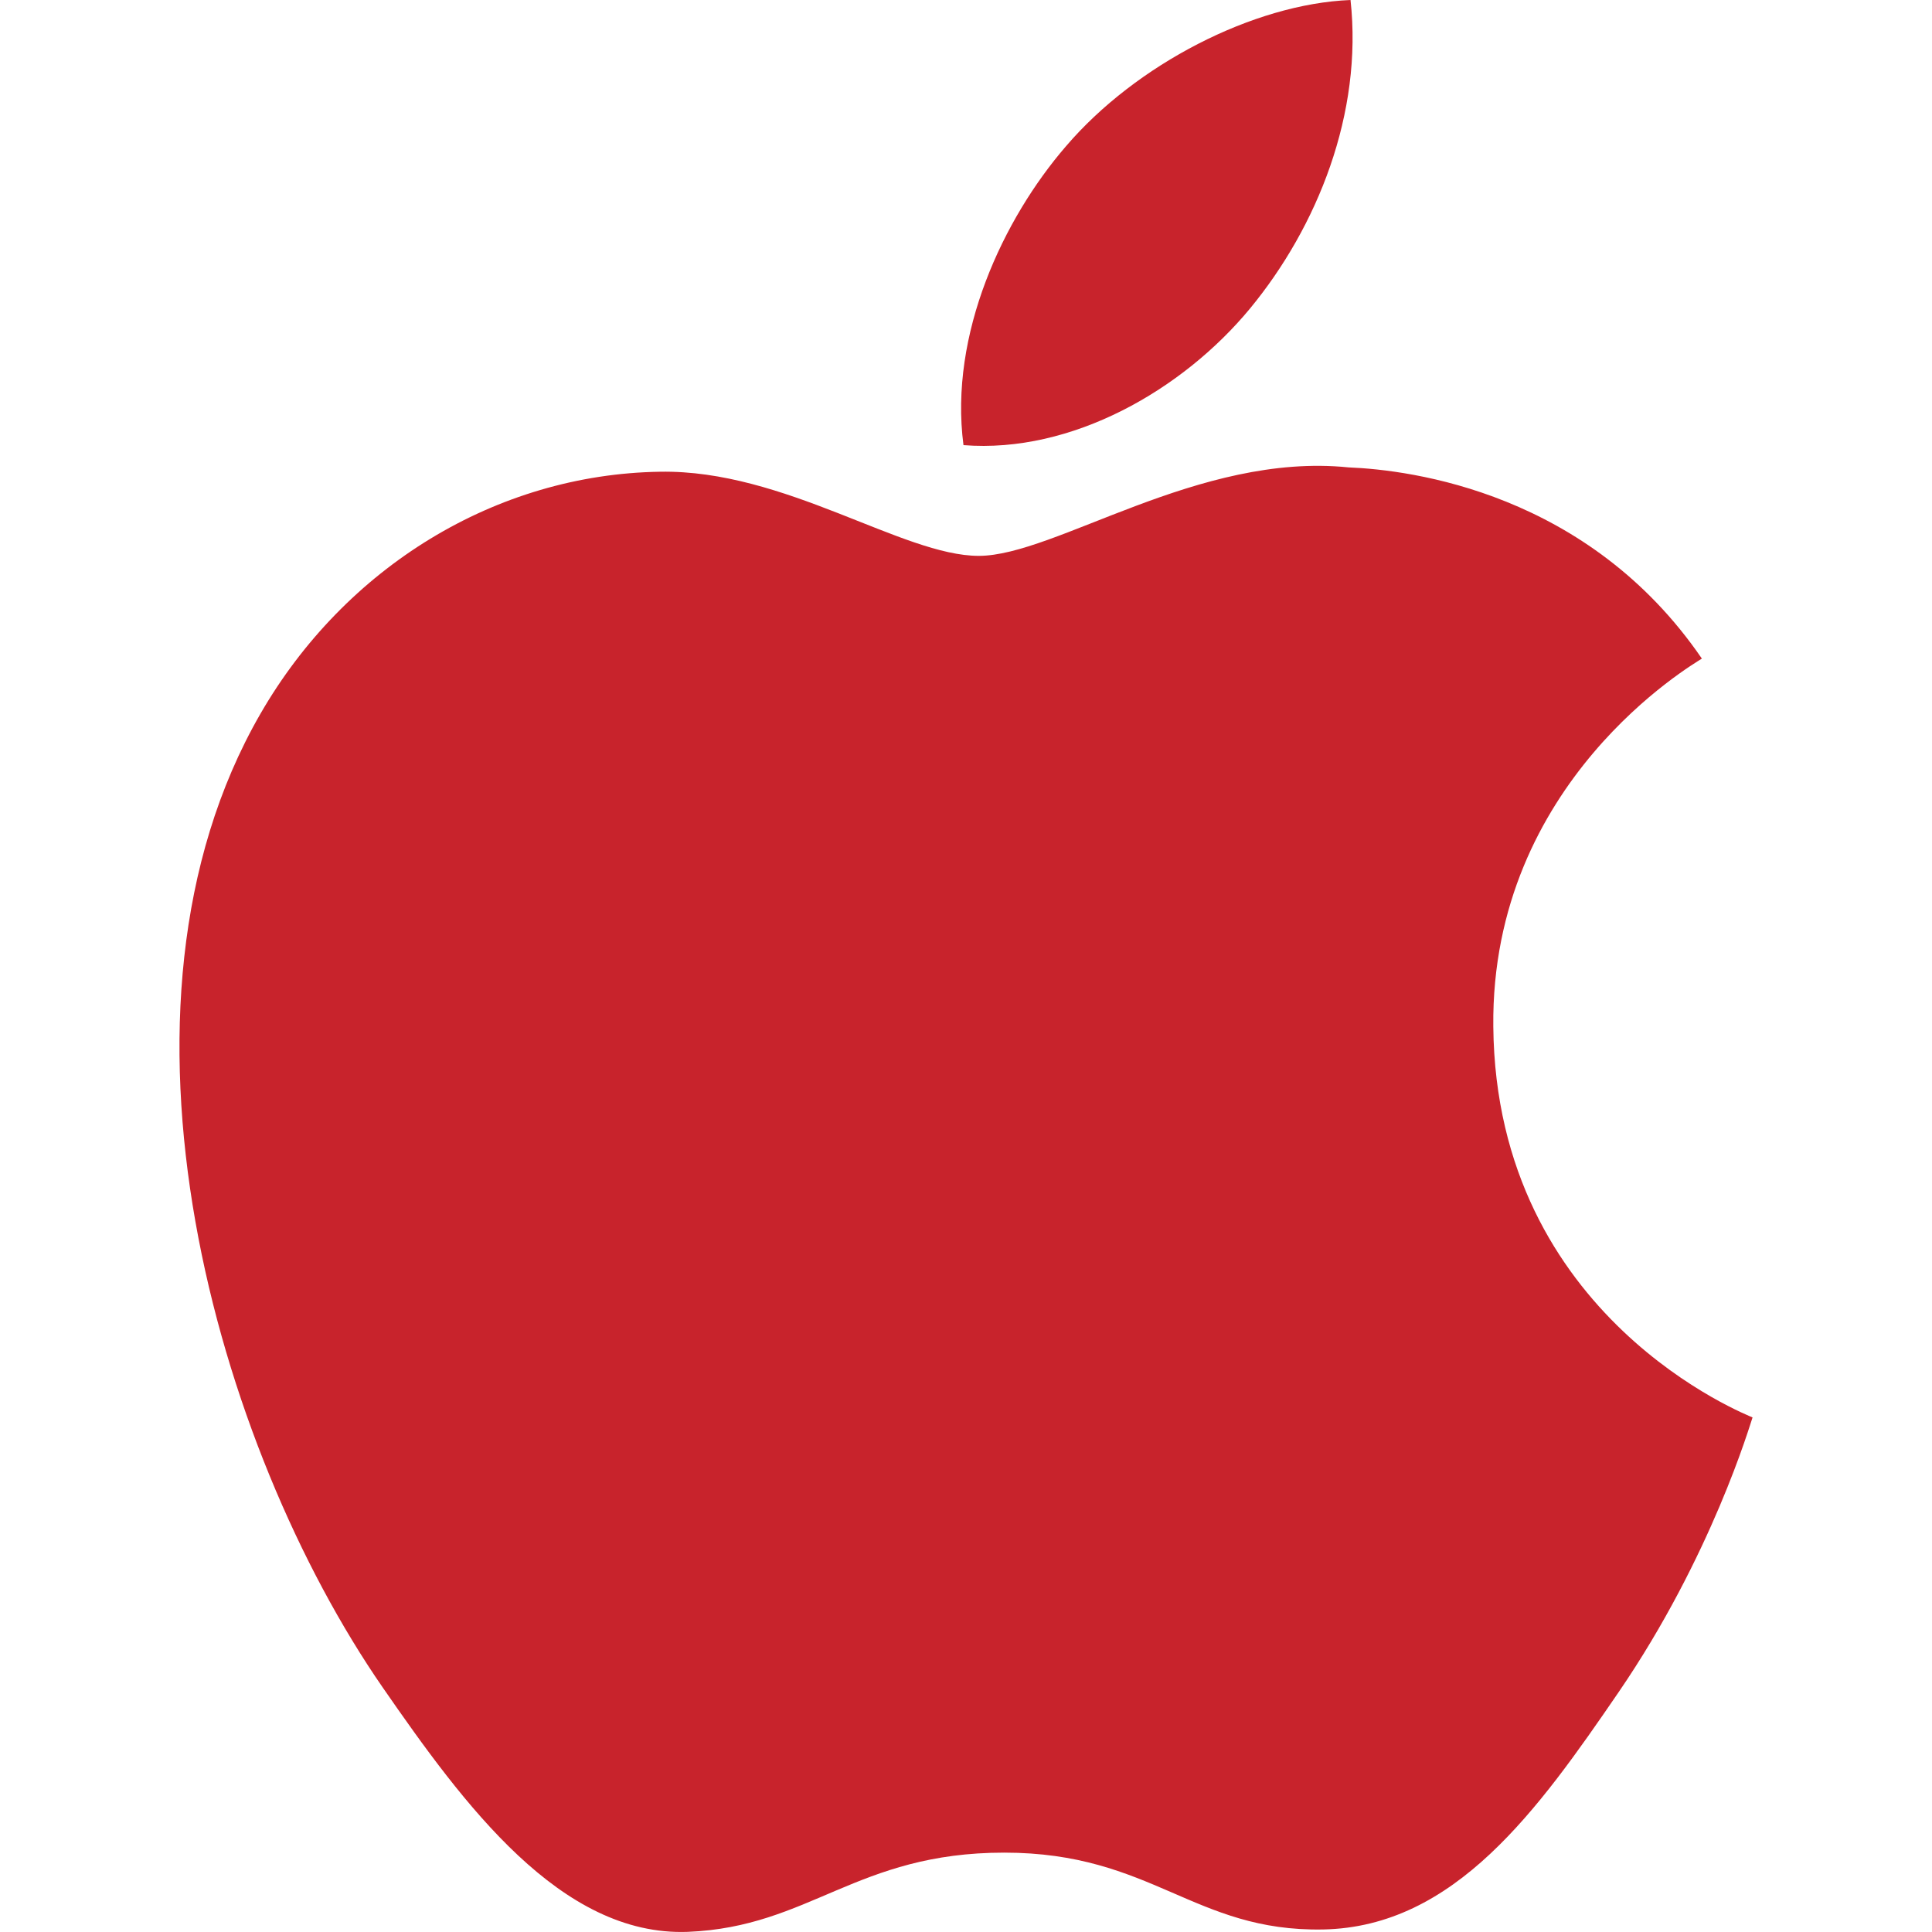 <svg version="1.1" xmlns="http://www.w3.org/2000/svg" xmlns:xlink="http://www.w3.org/1999/xlink" x="0px" y="0px"
	 viewBox="0 0 13.802 13.802" style="enable-background:new 0 0 13.802 13.802;" xml:space="preserve">
	<g clip-path="url(#clip0)">
		<path d="M10.668 7.333C10.65 5.584 12.094 4.747 12.158 4.705C11.347 3.52 10.085 3.357 9.634 3.339C8.561 3.229 7.538 3.971 6.992 3.971C6.448 3.971 5.606 3.354 4.715 3.37C3.543 3.388 2.464 4.052 1.86 5.1C0.643 7.212 1.548 10.34 2.734 12.055C3.314 12.893 4.006 13.834 4.913 13.801C5.787 13.766 6.117 13.235 7.174 13.235C8.231 13.235 8.528 13.801 9.452 13.784C10.393 13.766 10.988 12.929 11.563 12.089C12.229 11.116 12.503 10.173 12.52 10.126C12.498 10.114 10.687 9.421 10.668 7.333Z" fill="#c8232c"/>
		<path d="M8.93 2.204C9.411 1.621 9.737 0.809 9.648 0C8.953 0.028 8.114 0.461 7.615 1.045C7.168 1.562 6.779 2.387 6.883 3.18C7.657 3.241 8.449 2.786 8.93 2.204Z" fill="#c8232c"/>
	</g>
	<defs>
		<clipPath id="clip0">
			<rect width="13.802" height="13.802" fill="white"/>
		</clipPath>
	</defs>
</svg>
